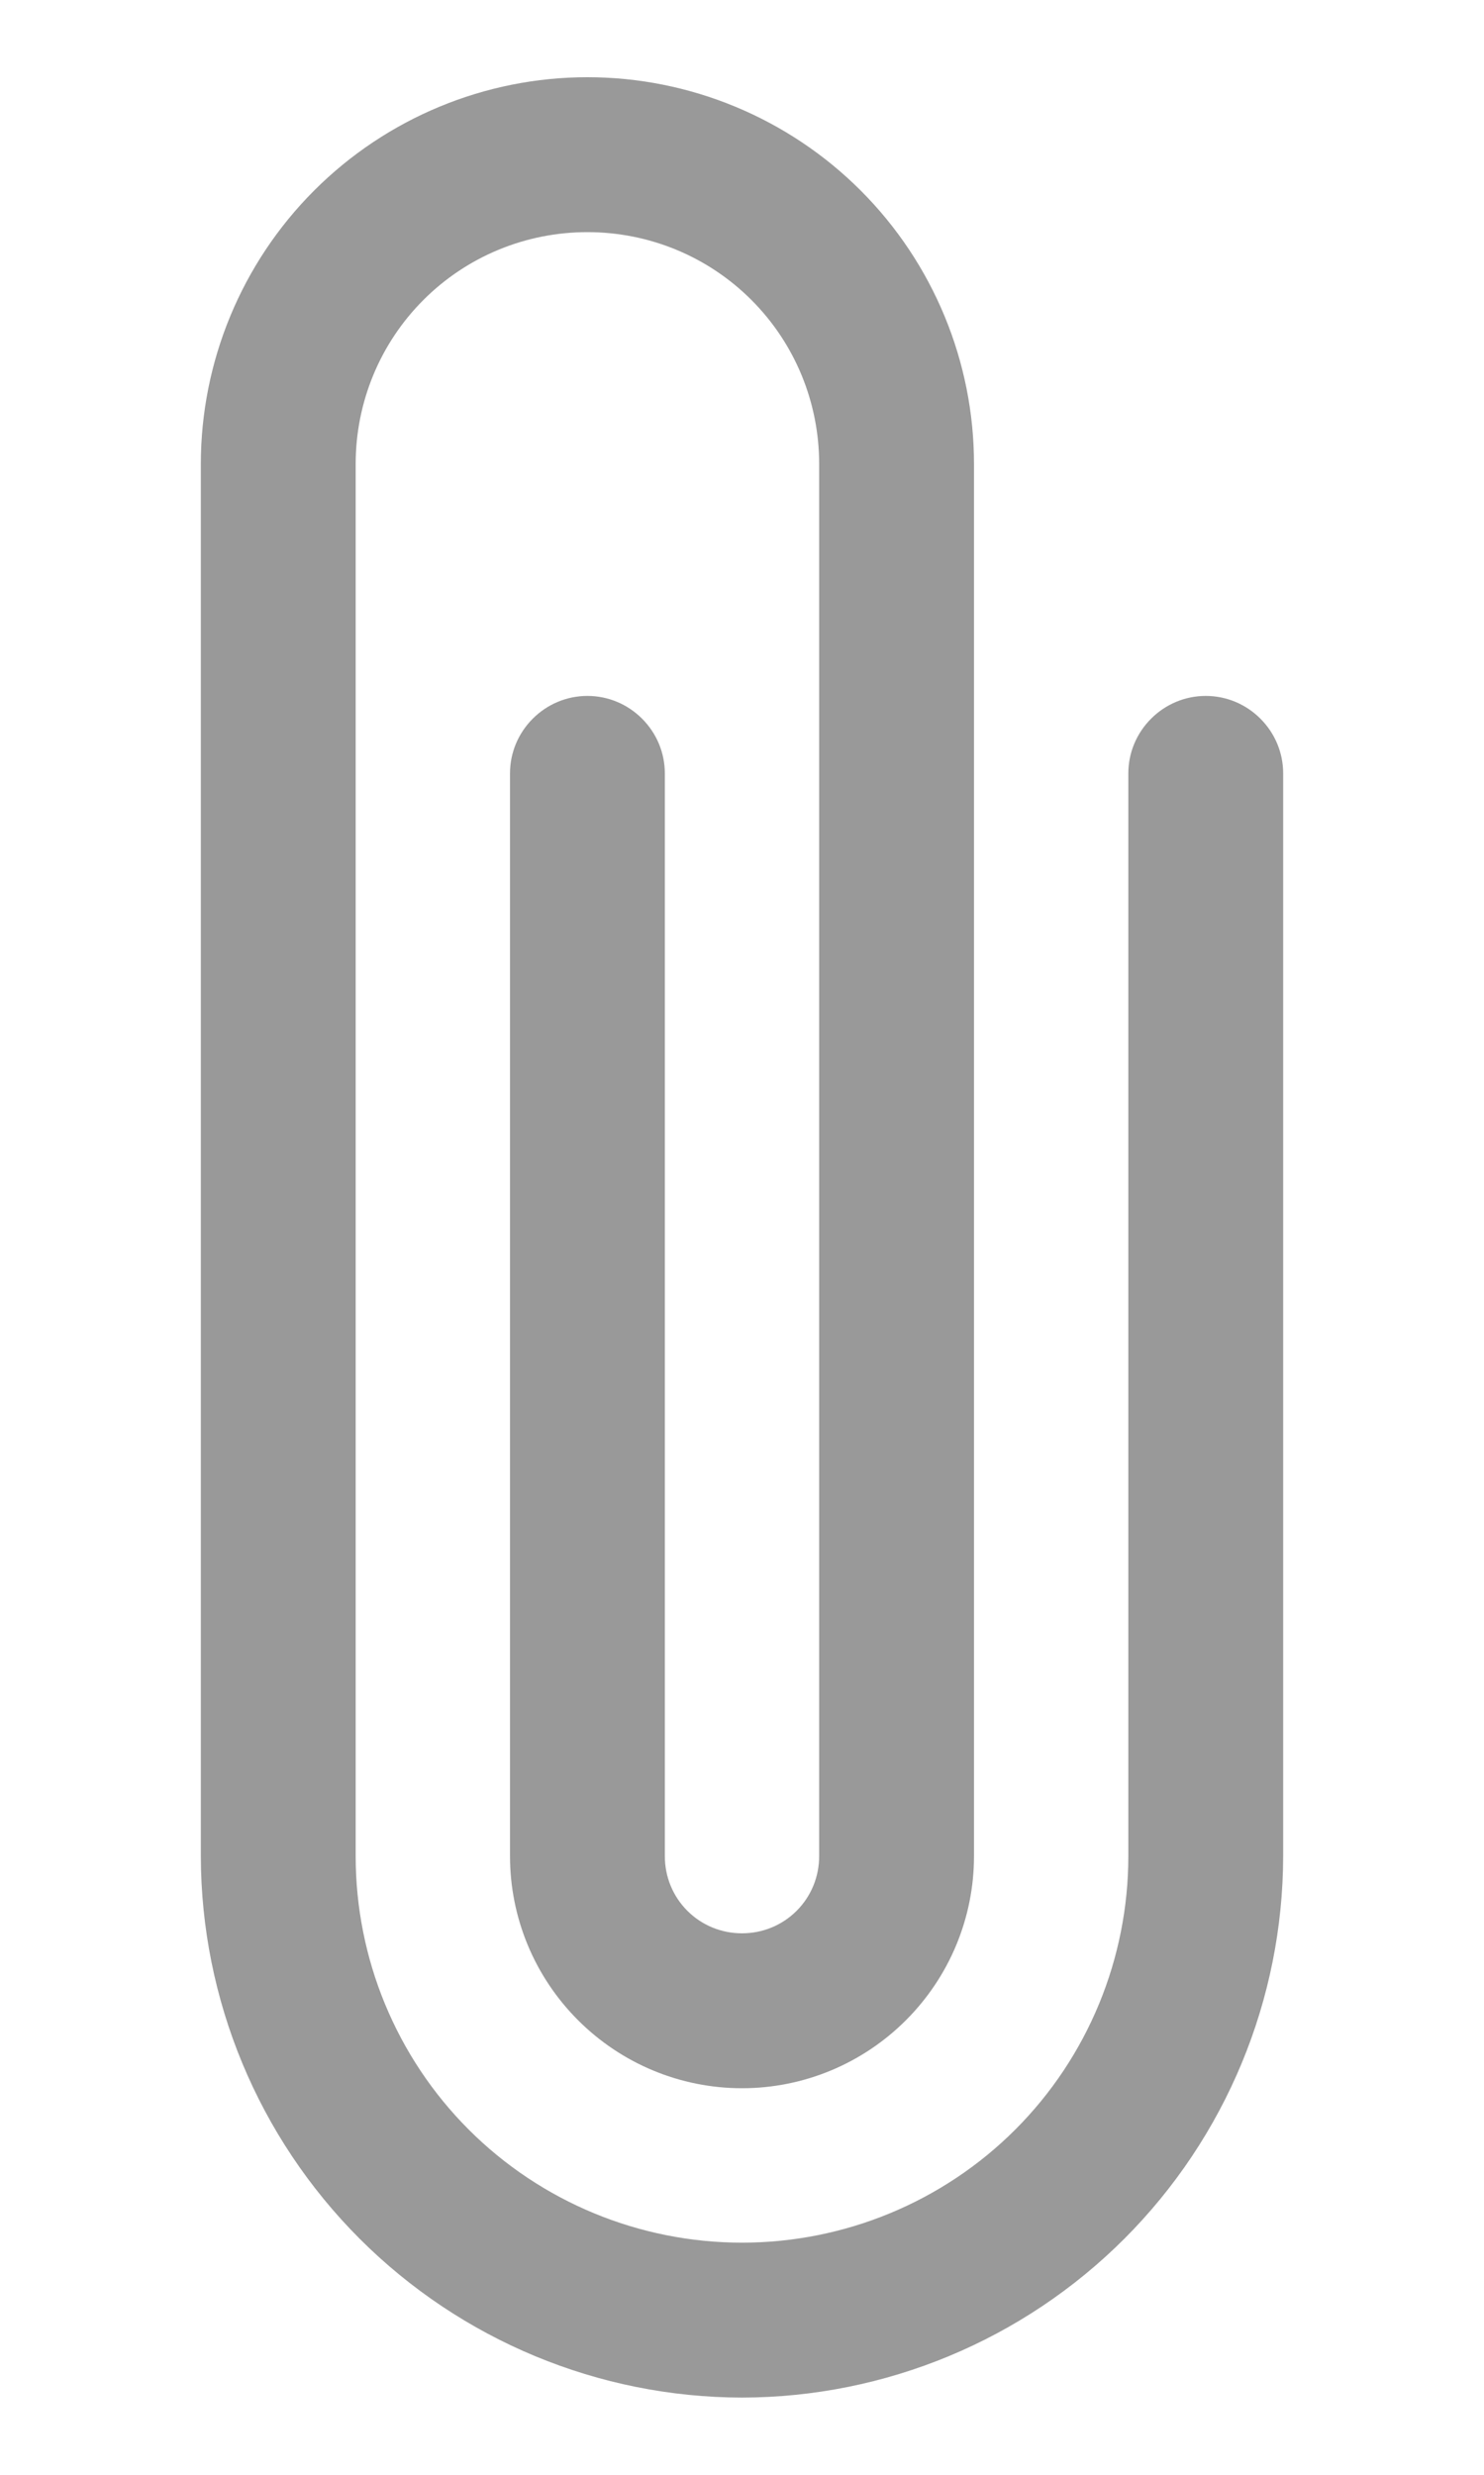 <svg width="6" height="10" viewBox="0 0 6 10" fill="none" xmlns="http://www.w3.org/2000/svg">
<path d="M3 9.688C2.42 9.687 1.864 9.456 1.454 9.046C1.044 8.636 0.813 8.08 0.812 7.5V1.875C0.812 1.461 0.977 1.063 1.27 0.77C1.563 0.477 1.961 0.312 2.375 0.312C2.789 0.312 3.187 0.477 3.48 0.77C3.773 1.063 3.938 1.461 3.938 1.875L3.938 7.5C3.938 7.749 3.839 7.987 3.663 8.163C3.487 8.339 3.249 8.438 3 8.438C2.751 8.438 2.513 8.339 2.337 8.163C2.161 7.987 2.062 7.749 2.062 7.5L2.062 3.125C2.062 3.042 2.095 2.963 2.154 2.904C2.213 2.845 2.292 2.812 2.375 2.812C2.458 2.812 2.537 2.845 2.596 2.904C2.655 2.963 2.688 3.042 2.688 3.125L2.688 7.5C2.688 7.583 2.72 7.662 2.779 7.721C2.838 7.78 2.917 7.812 3 7.812C3.083 7.812 3.162 7.78 3.221 7.721C3.28 7.662 3.312 7.583 3.312 7.5L3.312 1.875C3.312 1.626 3.214 1.388 3.038 1.212C2.862 1.036 2.624 0.938 2.375 0.938C2.126 0.938 1.888 1.036 1.712 1.212C1.536 1.388 1.438 1.626 1.438 1.875L1.438 7.5C1.438 7.914 1.602 8.312 1.895 8.605C2.188 8.898 2.586 9.062 3 9.062C3.414 9.062 3.812 8.898 4.105 8.605C4.398 8.312 4.562 7.914 4.562 7.5V3.125C4.562 3.042 4.595 2.963 4.654 2.904C4.713 2.845 4.792 2.812 4.875 2.812C4.958 2.812 5.037 2.845 5.096 2.904C5.155 2.963 5.188 3.042 5.188 3.125V7.5C5.187 8.08 4.956 8.636 4.546 9.046C4.136 9.456 3.58 9.687 3 9.688Z" fill="#999999"/>
</svg>
